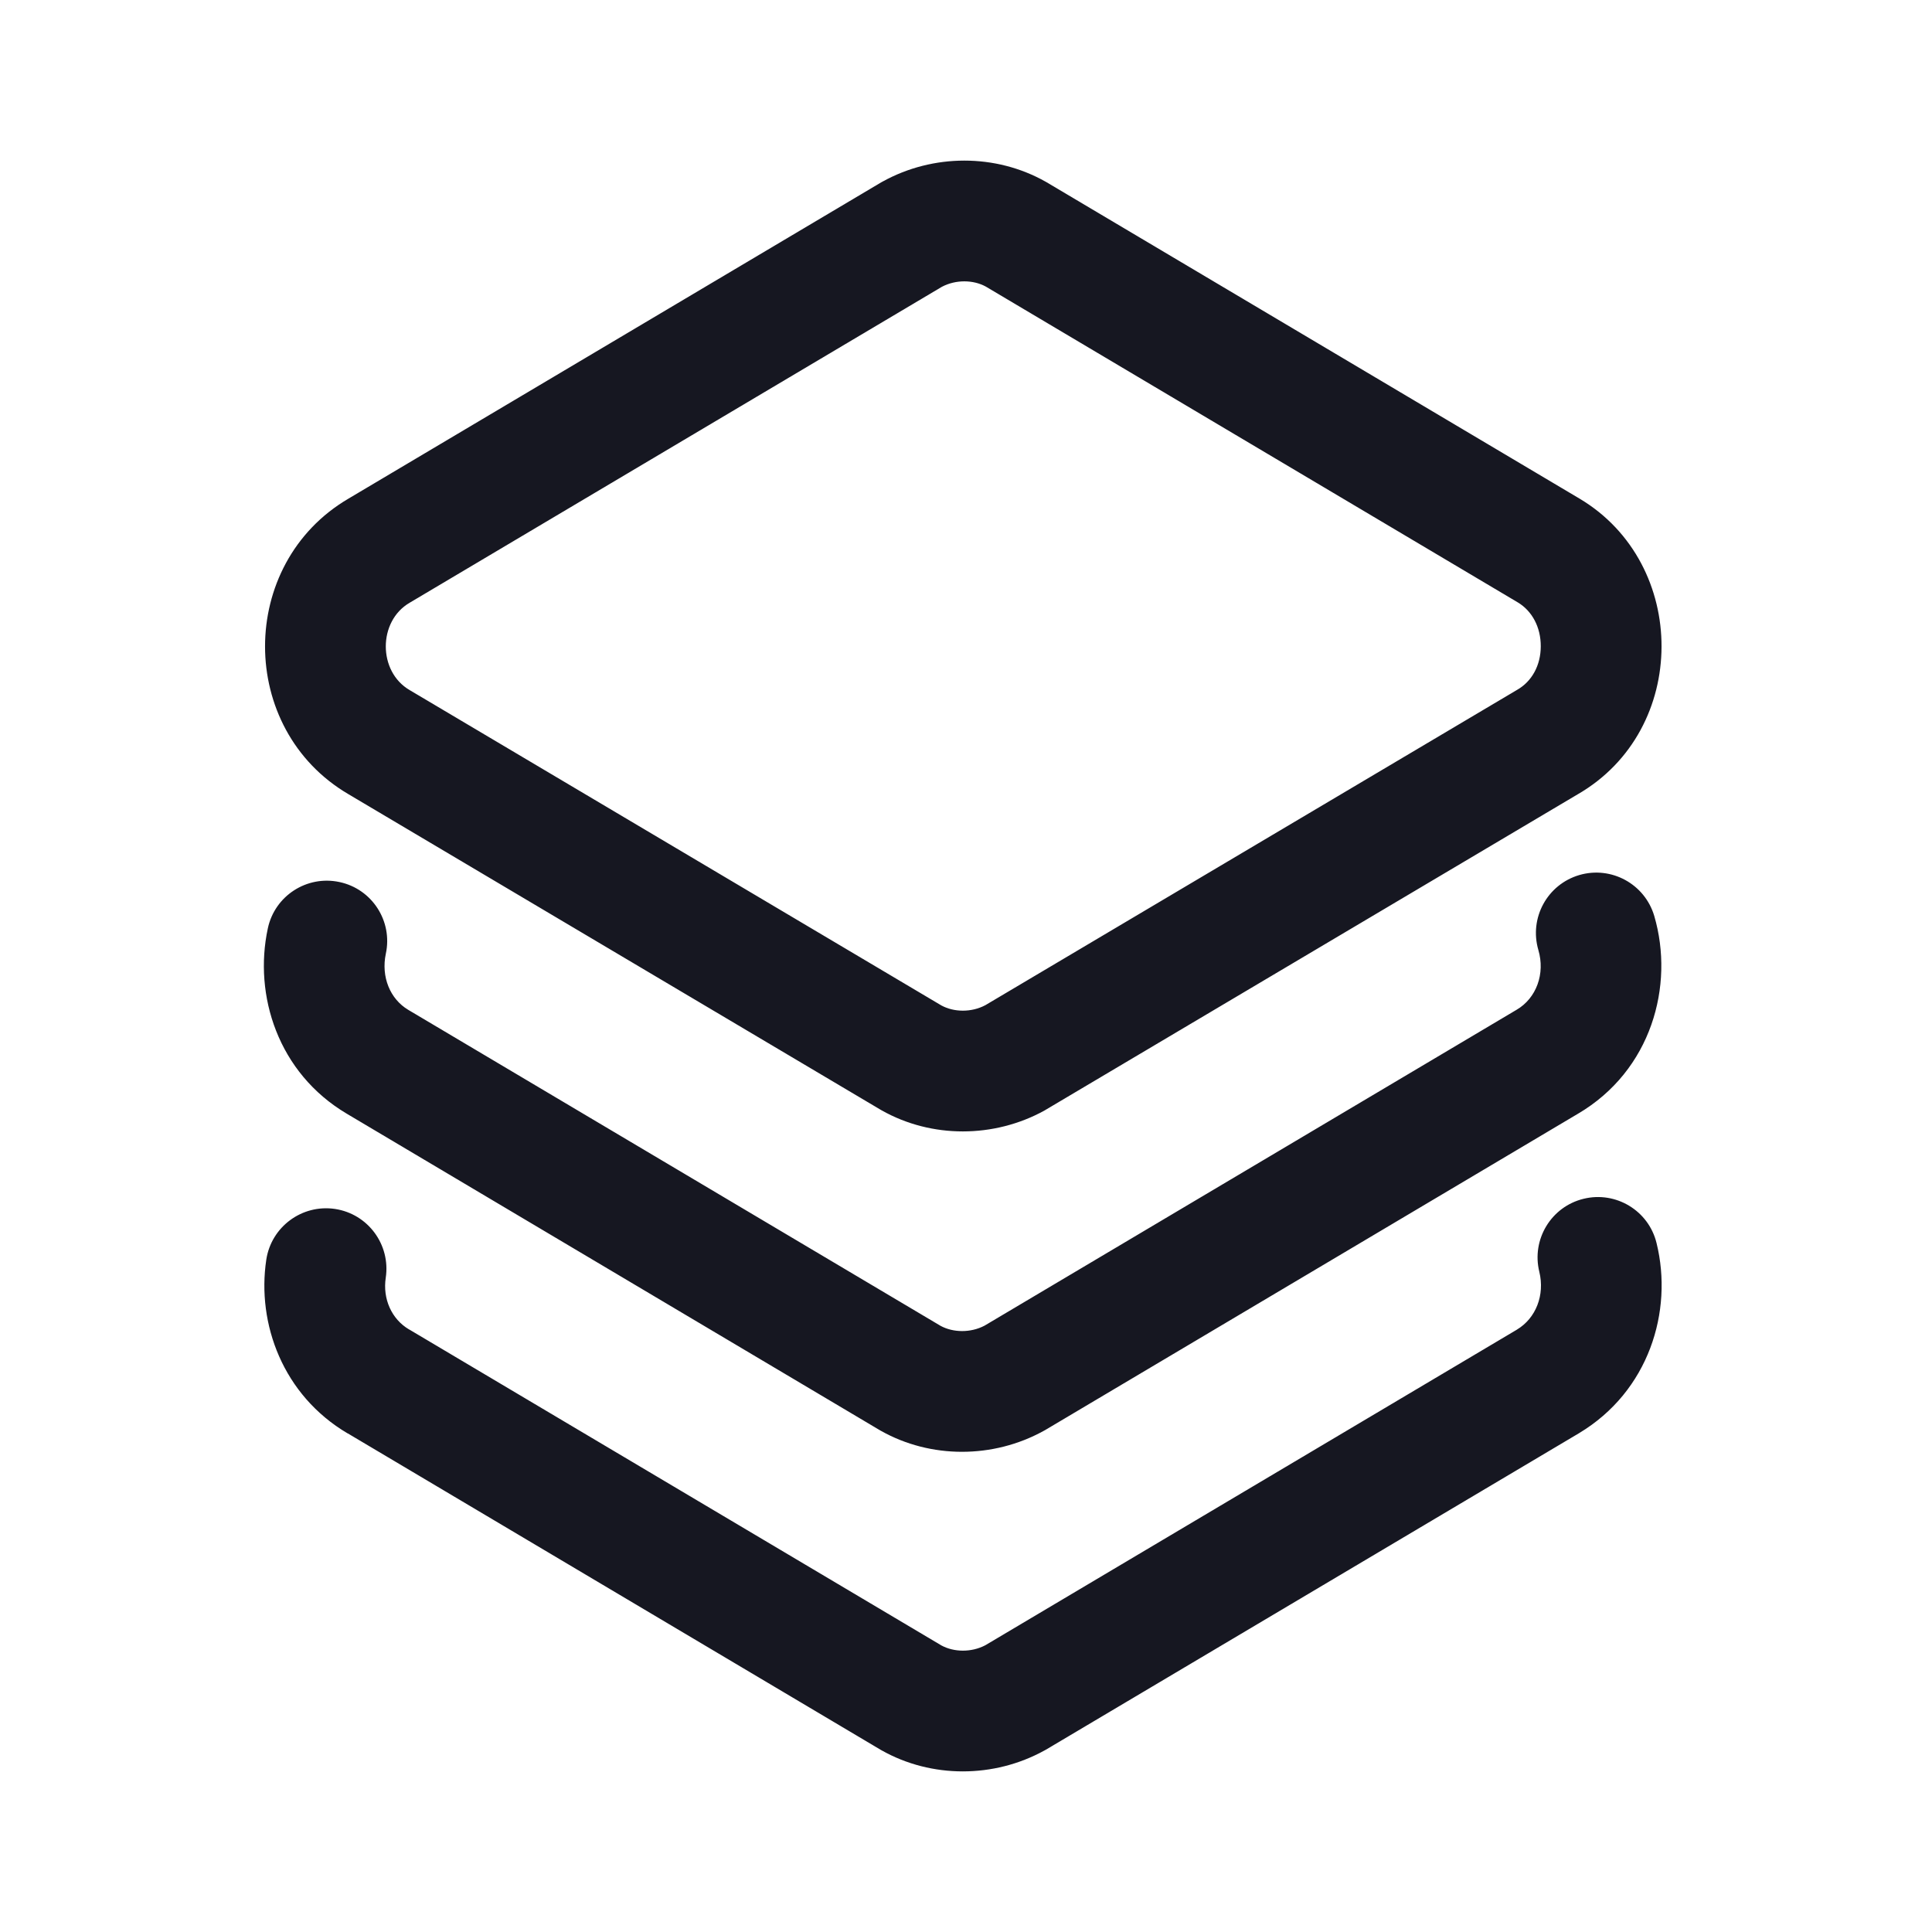 <svg width="24" height="24" viewBox="0 0 24 24" fill="none" xmlns="http://www.w3.org/2000/svg">
<path fill-rule="evenodd" clip-rule="evenodd" d="M11.7 3.563L5.088 7.488C4.694 7.718 4.694 8.342 5.088 8.572L5.093 8.575L11.694 12.49C11.85 12.575 12.066 12.579 12.24 12.487L18.847 8.569C19.029 8.465 19.139 8.267 19.14 8.03C19.141 7.791 19.032 7.59 18.856 7.484L12.246 3.56C12.091 3.475 11.874 3.471 11.7 3.563ZM10.969 2.253C11.591 1.911 12.367 1.906 12.989 2.257L13.003 2.265L19.625 6.196C20.979 7.005 20.987 9.066 19.599 9.867L12.992 13.785C12.986 13.789 12.979 13.793 12.972 13.797C12.349 14.139 11.573 14.144 10.952 13.793L10.938 13.785L4.329 9.866C2.947 9.056 2.947 7.004 4.329 6.194L10.947 2.265C10.954 2.261 10.961 2.257 10.969 2.253ZM19.619 10.87C20.017 10.754 20.433 10.982 20.55 11.379C20.803 12.243 20.515 13.299 19.601 13.836L19.599 13.837L12.983 17.765C12.976 17.769 12.969 17.773 12.961 17.777C12.339 18.119 11.563 18.124 10.941 17.773L10.927 17.765L4.308 13.835C3.454 13.329 3.148 12.364 3.327 11.533C3.413 11.128 3.812 10.87 4.217 10.957C4.622 11.043 4.88 11.442 4.793 11.847C4.732 12.135 4.846 12.411 5.072 12.545L11.684 16.47C11.84 16.555 12.056 16.559 12.23 16.468L18.841 12.543C19.085 12.4 19.197 12.096 19.11 11.801C18.994 11.403 19.221 10.987 19.619 10.87ZM20.578 15.441C20.48 15.039 20.073 14.793 19.671 14.892C19.269 14.99 19.023 15.397 19.122 15.799C19.192 16.087 19.08 16.375 18.845 16.516L18.844 16.517L12.24 20.438C12.066 20.529 11.85 20.525 11.694 20.44L5.083 16.515L5.08 16.514C4.864 16.386 4.752 16.134 4.792 15.872C4.853 15.462 4.572 15.08 4.162 15.018C3.752 14.957 3.37 15.239 3.308 15.648C3.188 16.445 3.516 17.333 4.318 17.806L4.32 17.806L10.937 21.735L10.951 21.743C11.573 22.094 12.349 22.089 12.971 21.747C12.976 21.745 12.98 21.743 12.984 21.74C12.987 21.738 12.99 21.737 12.993 21.735L19.613 17.805L19.616 17.803C20.48 17.285 20.788 16.292 20.578 15.441Z" fill="#161721"/>
</svg>
